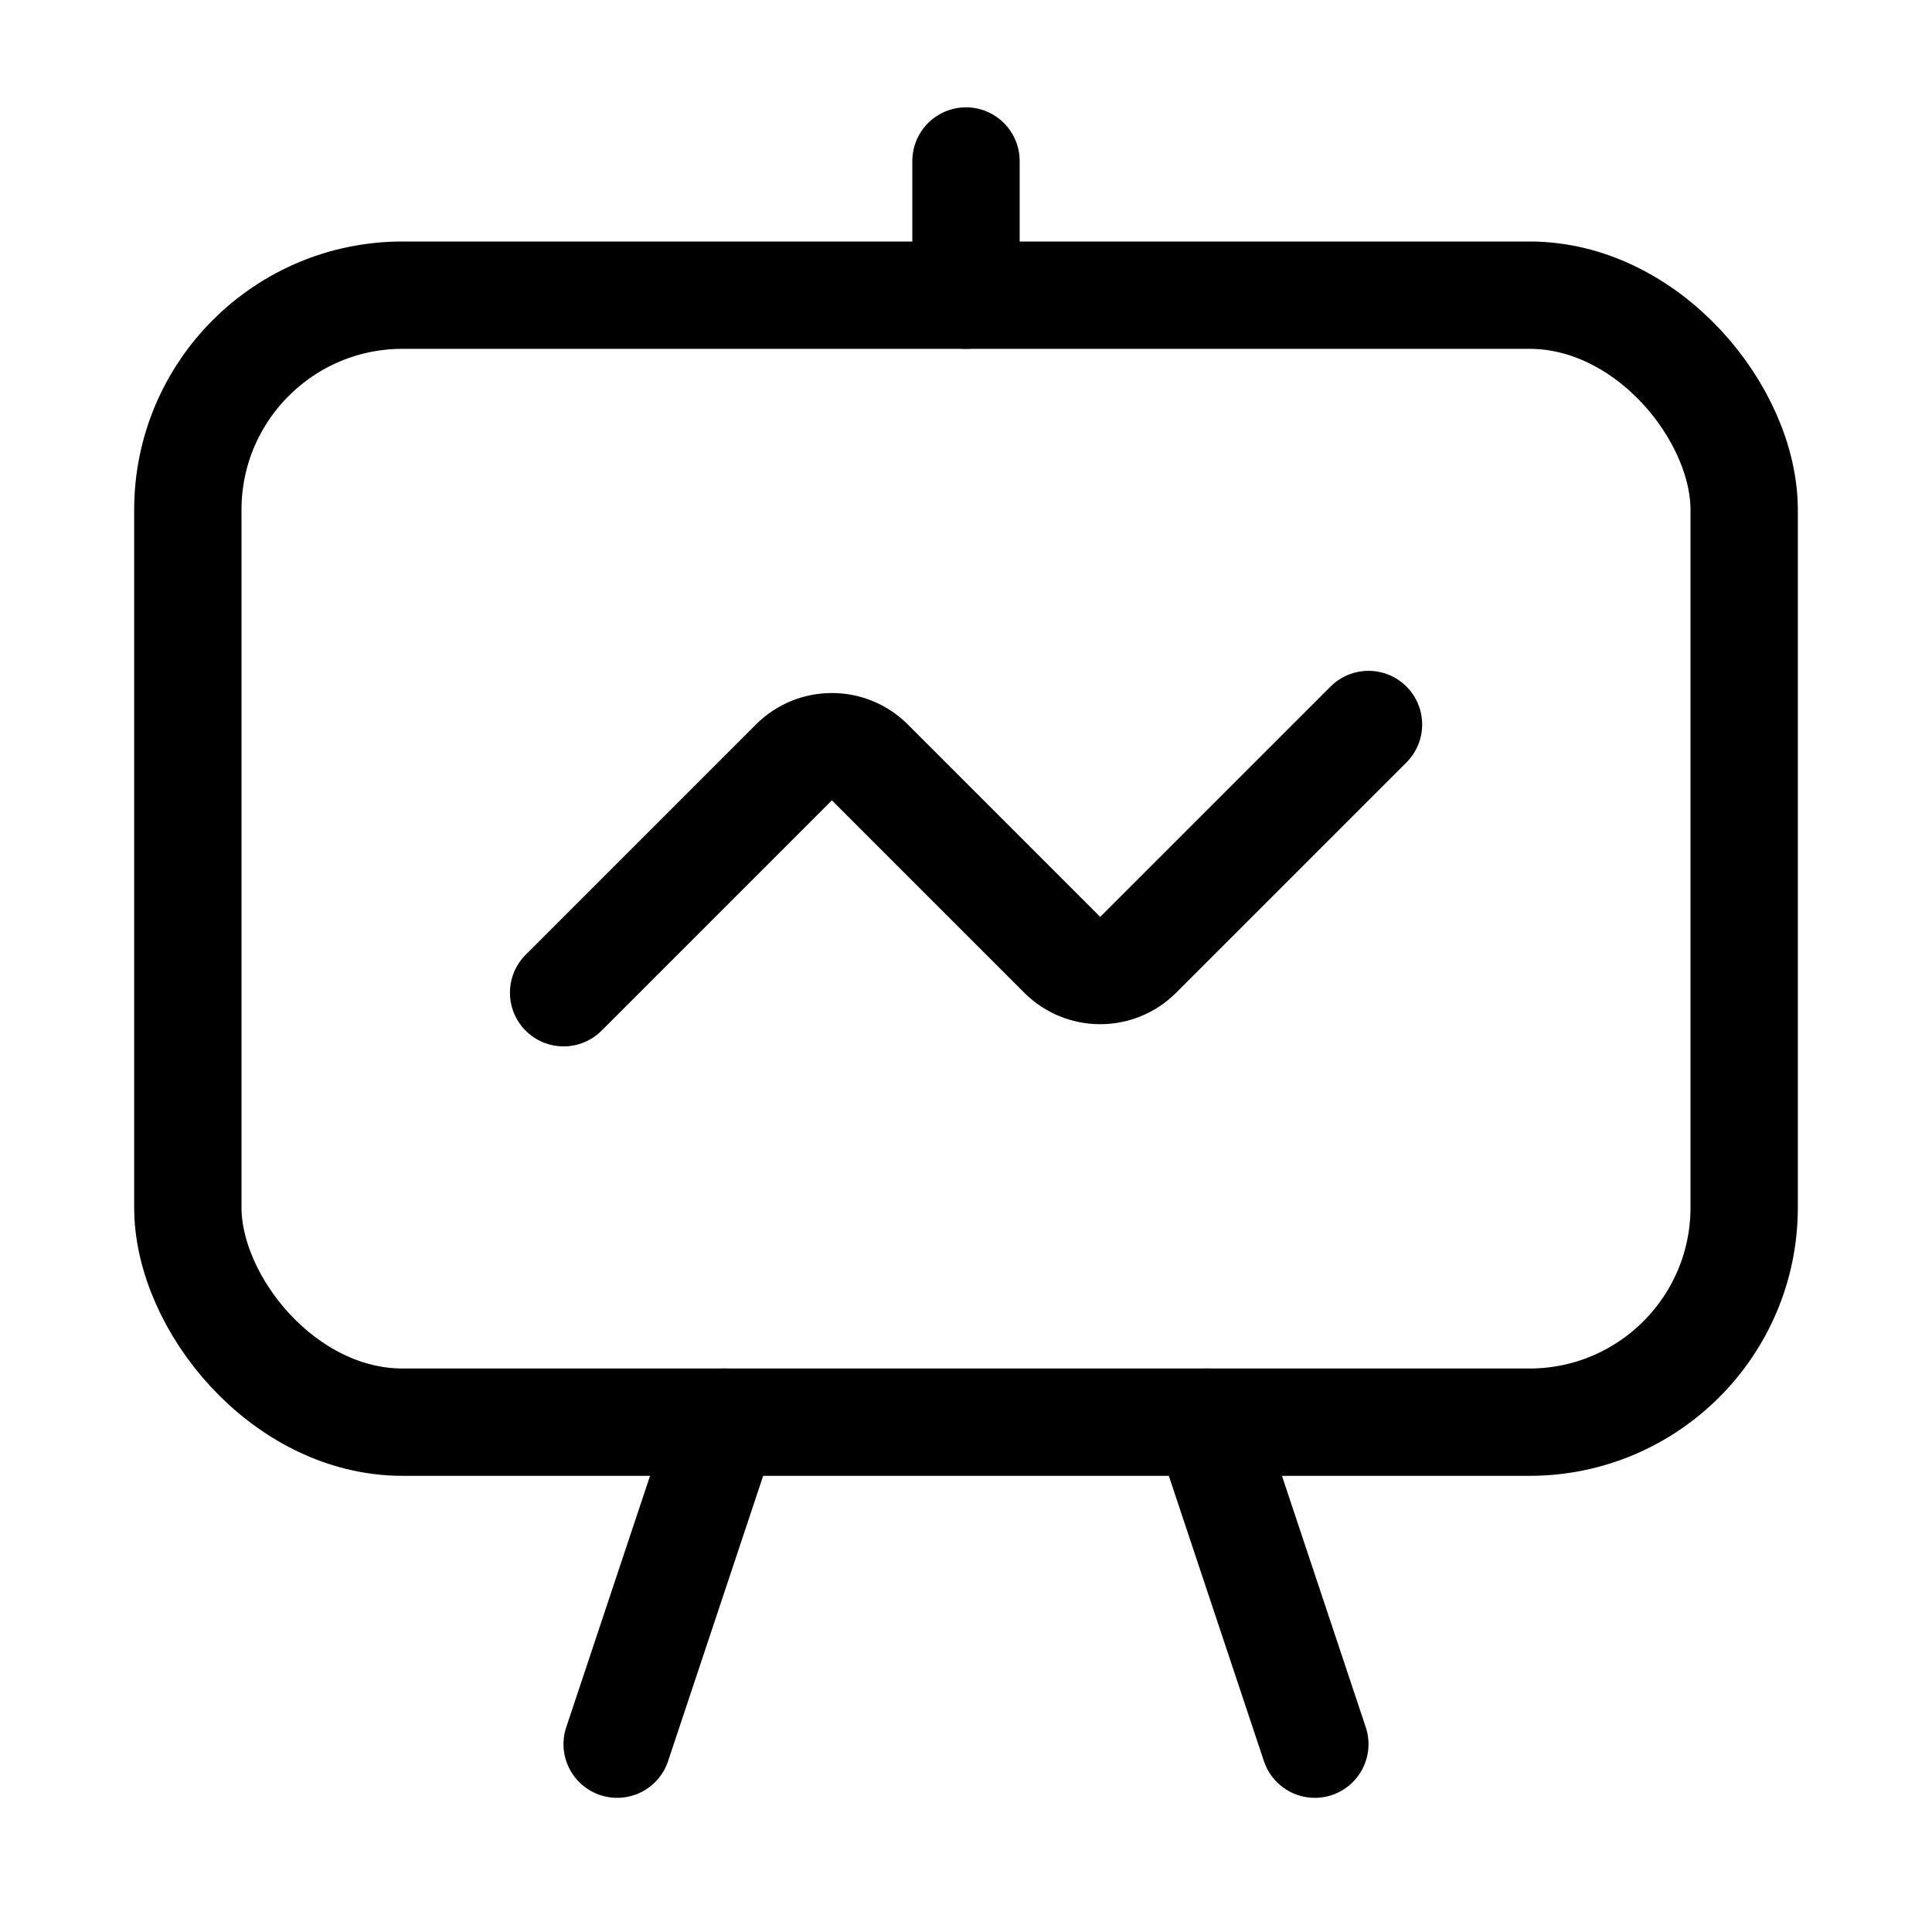 <svg xmlns="http://www.w3.org/2000/svg" height="18" width="18" viewBox="0 0 18 18"><title>presentation screen chart line</title><g fill="none" stroke="currentColor" class="nc-icon-wrapper"><line x1="5.75" y1="16.25" x2="6.75" y2="13.25" stroke-linecap="round" stroke-linejoin="round" stroke="currentColor"></line><line x1="12.25" y1="16.25" x2="11.25" y2="13.25" stroke-linecap="round" stroke-linejoin="round" stroke="currentColor"></line><rect x="1.75" y="2.75" width="14.5" height="10.5" rx="2" ry="2" stroke-linecap="round" stroke-linejoin="round"></rect><line x1="9" y1="2.75" x2="9" y2="1.5" stroke-linecap="round" stroke-linejoin="round"></line><path d="M12.75,6.75l-2.146,2.146c-.195,.195-.512,.195-.707,0l-1.793-1.793c-.195-.195-.512-.195-.707,0l-2.146,2.146" stroke-linecap="round" stroke-linejoin="round" stroke="currentColor"></path></g></svg>